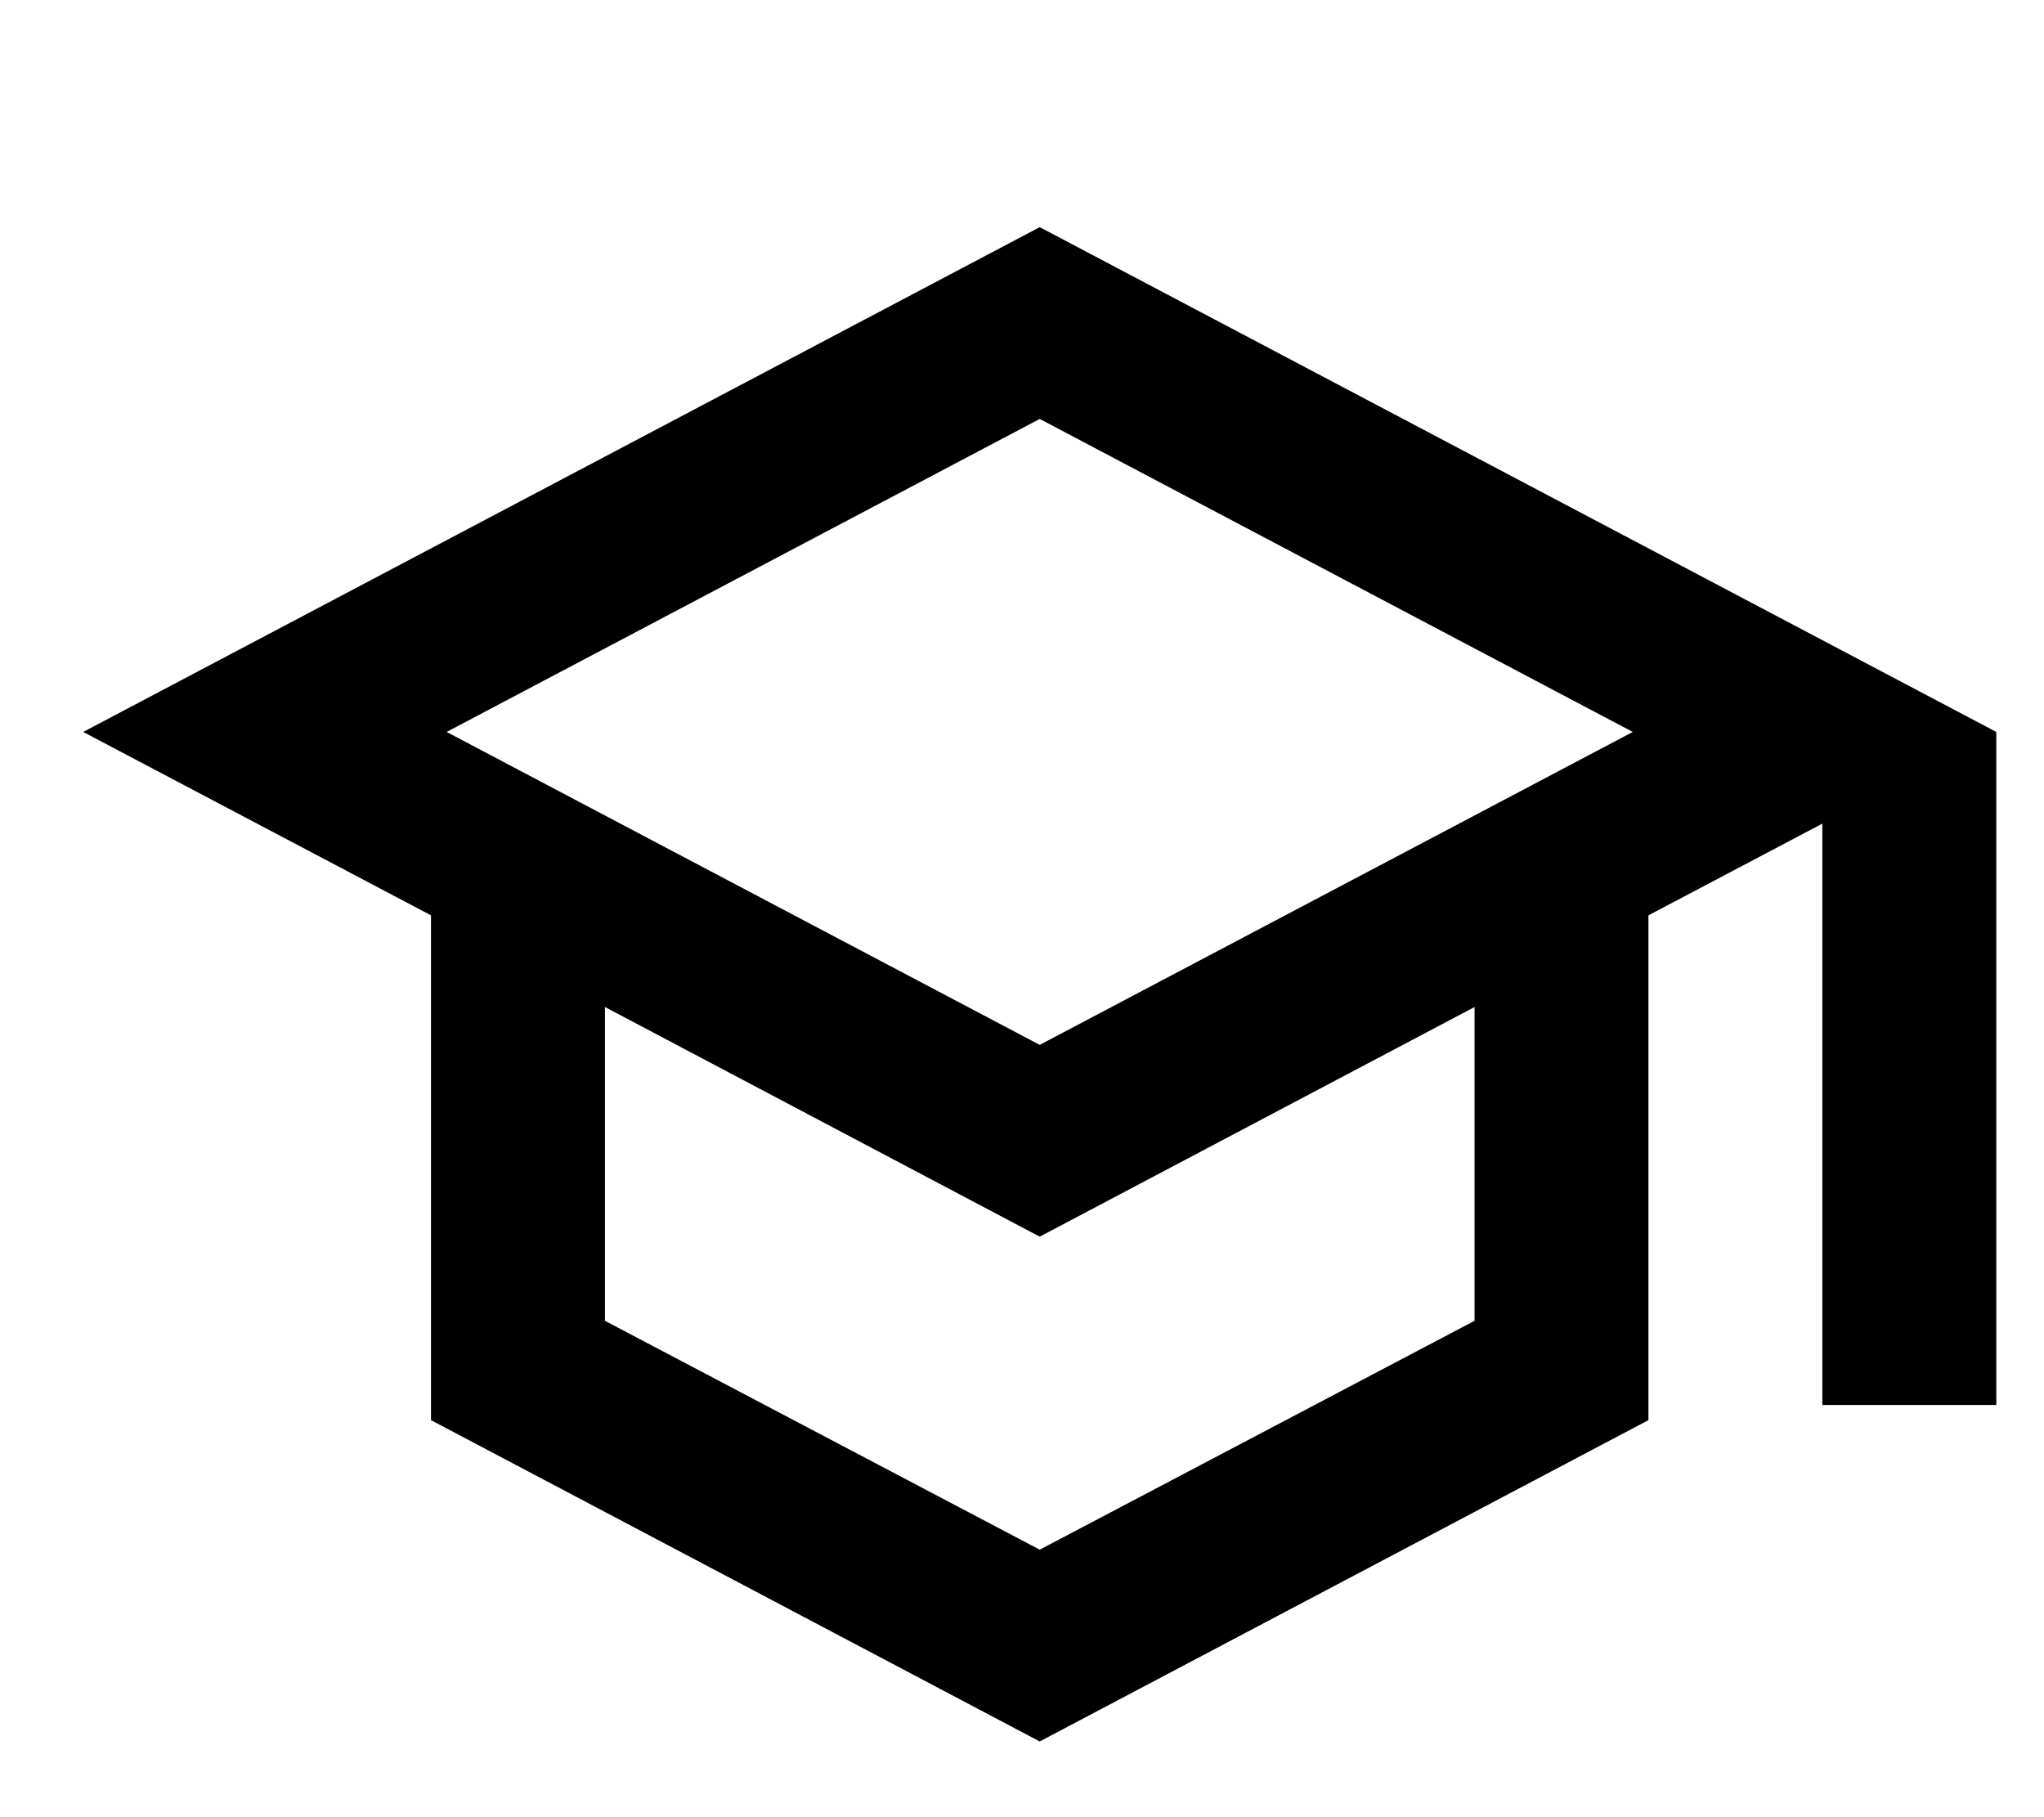 <svg width="27" height="24" viewBox="0 0 27 24" fill="none" xmlns="http://www.w3.org/2000/svg">
<g clip-path="url(#clip0_150_313)">
<path d="M13.734 3L1.099 9.667L5.693 12.089V18.756L13.734 23L21.775 18.756V12.089L24.072 10.878V18.556H26.37V9.667L13.734 3ZM21.568 9.667L13.734 13.8L5.9 9.667L13.734 5.533L21.568 9.667ZM19.478 17.444L13.734 20.467L7.991 17.444V13.3L13.734 16.333L19.478 13.3V17.444Z" fill="black"/>
</g>
<defs>
<clipPath id="clip0_150_313">
<rect width="26.37" height="24" fill="white"/>
</clipPath>
</defs>
</svg>
